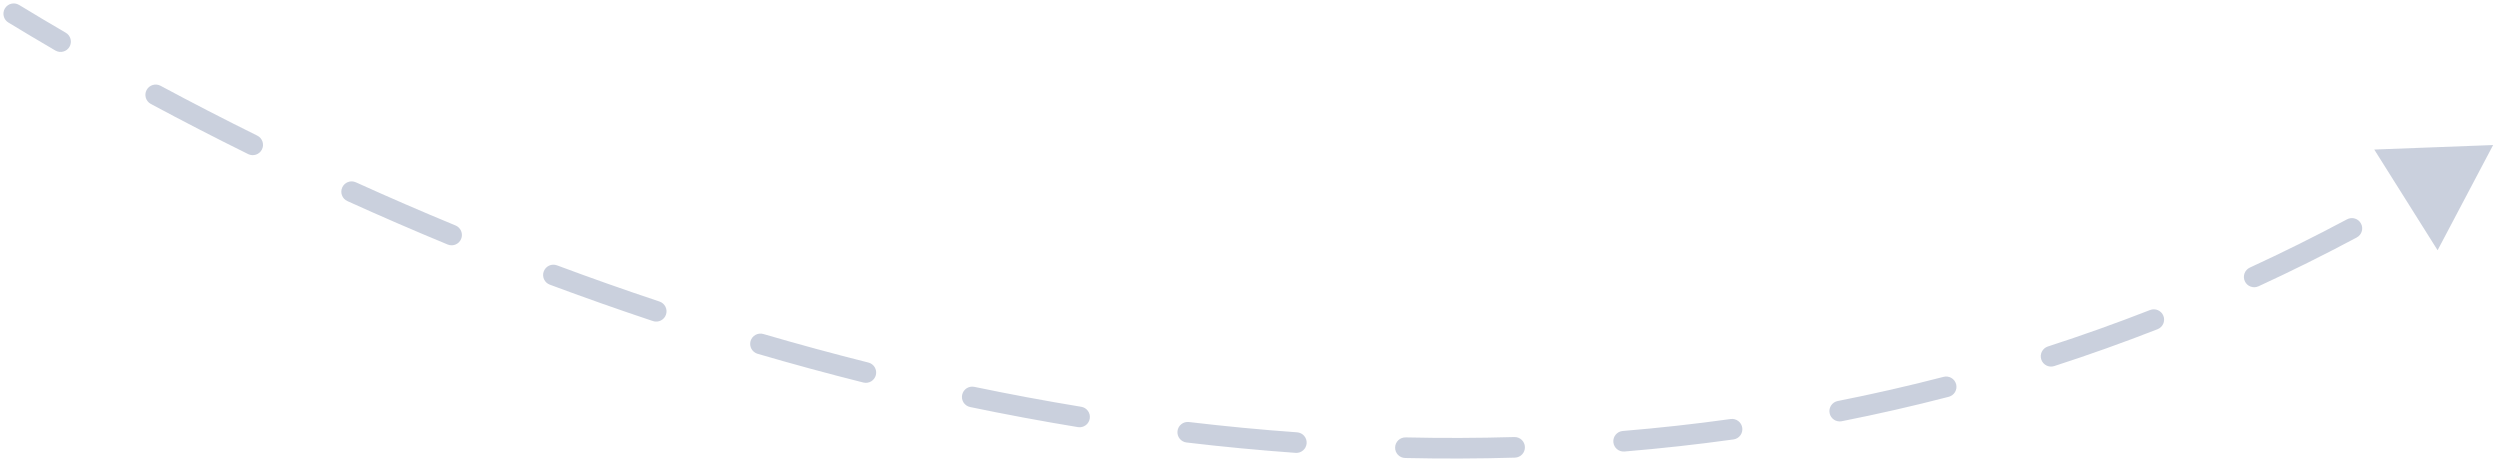 <svg width="182" height="34" viewBox="0 0 182 34" fill="none" xmlns="http://www.w3.org/2000/svg">
<path d="M0.61 1.641C0.256 1.426 0.144 0.964 0.359 0.61C0.574 0.257 1.036 0.144 1.39 0.359L0.61 1.641ZM181.5 10.559L177.457 18.218L172.846 10.887L181.5 10.559ZM4.788 2.383C5.146 2.591 5.267 3.051 5.058 3.409C4.85 3.766 4.391 3.887 4.033 3.679L4.788 2.383ZM10.98 7.566C10.615 7.37 10.478 6.916 10.674 6.551C10.87 6.186 11.325 6.049 11.689 6.245L10.98 7.566ZM18.73 9.873C19.102 10.057 19.254 10.507 19.07 10.878C18.887 11.249 18.437 11.402 18.066 11.218L18.73 9.873ZM25.289 14.639C24.911 14.468 24.744 14.023 24.915 13.646C25.086 13.268 25.53 13.101 25.908 13.272L25.289 14.639ZM33.164 16.414C33.547 16.573 33.729 17.011 33.571 17.394C33.413 17.777 32.974 17.959 32.591 17.801L33.164 16.414ZM40.025 20.723C39.637 20.578 39.44 20.146 39.585 19.758C39.73 19.37 40.162 19.172 40.55 19.317L40.025 20.723ZM48.01 21.951C48.403 22.082 48.616 22.507 48.485 22.9C48.354 23.293 47.929 23.505 47.536 23.374L48.01 21.951ZM55.152 25.756C54.754 25.639 54.526 25.223 54.642 24.825C54.759 24.428 55.175 24.2 55.573 24.316L55.152 25.756ZM63.218 26.393C63.62 26.493 63.864 26.901 63.763 27.302C63.662 27.704 63.255 27.948 62.853 27.848L63.218 26.393ZM70.625 29.632C70.22 29.547 69.959 29.15 70.044 28.745C70.128 28.339 70.525 28.079 70.931 28.163L70.625 29.632ZM78.716 29.614C79.124 29.681 79.401 30.067 79.334 30.475C79.267 30.884 78.882 31.161 78.473 31.094L78.716 29.614ZM86.378 32.213C85.967 32.164 85.673 31.791 85.722 31.38C85.771 30.968 86.144 30.674 86.555 30.723L86.378 32.213ZM94.428 31.473C94.841 31.502 95.152 31.861 95.123 32.274C95.093 32.687 94.734 32.998 94.321 32.969L94.428 31.473ZM102.297 33.343C101.883 33.334 101.555 32.991 101.564 32.577C101.573 32.163 101.916 31.834 102.33 31.843L102.297 33.343ZM110.243 31.817C110.657 31.805 111.002 32.13 111.014 32.544C111.027 32.959 110.701 33.304 110.287 33.316L110.243 31.817ZM118.261 32.87C117.848 32.905 117.486 32.598 117.452 32.185C117.417 31.772 117.724 31.41 118.137 31.375L118.261 32.87ZM125.991 30.505C126.401 30.448 126.78 30.735 126.837 31.145C126.894 31.555 126.608 31.934 126.198 31.991L125.991 30.505ZM134.076 30.666C133.67 30.746 133.275 30.482 133.195 30.076C133.114 29.669 133.379 29.275 133.785 29.194L134.076 30.666ZM141.492 27.435C141.893 27.331 142.303 27.572 142.407 27.973C142.511 28.373 142.27 28.783 141.869 28.887L141.492 27.435ZM149.548 26.651C149.154 26.779 148.731 26.562 148.603 26.168C148.476 25.774 148.692 25.352 149.086 25.224L149.548 26.651ZM156.524 22.57C156.91 22.419 157.345 22.61 157.496 22.995C157.647 23.381 157.456 23.816 157.07 23.967L156.524 22.57ZM164.419 20.842C164.042 21.015 163.597 20.851 163.424 20.474C163.25 20.098 163.415 19.653 163.791 19.479L164.419 20.842ZM170.865 15.966C171.231 15.771 171.685 15.909 171.88 16.274C172.075 16.64 171.937 17.094 171.571 17.289L170.865 15.966ZM178.507 13.328C178.153 13.543 177.692 13.431 177.476 13.078C177.261 12.724 177.373 12.263 177.726 12.047L178.507 13.328ZM1.39 0.359C2.488 1.027 3.621 1.703 4.788 2.383L4.033 3.679C2.858 2.994 1.717 2.314 0.61 1.641L1.39 0.359ZM11.689 6.245C13.943 7.455 16.293 8.669 18.73 9.873L18.066 11.218C15.612 10.006 13.248 8.784 10.98 7.566L11.689 6.245ZM25.908 13.272C28.261 14.339 30.681 15.389 33.164 16.414L32.591 17.801C30.093 16.769 27.657 15.712 25.289 14.639L25.908 13.272ZM40.55 19.317C42.988 20.227 45.476 21.107 48.01 21.951L47.536 23.374C44.985 22.524 42.48 21.638 40.025 20.723L40.55 19.317ZM55.573 24.316C58.084 25.05 60.634 25.744 63.218 26.393L62.853 27.848C60.249 27.195 57.681 26.495 55.152 25.756L55.573 24.316ZM70.931 28.163C73.498 28.698 76.094 29.183 78.716 29.614L78.473 31.094C75.829 30.66 73.212 30.17 70.625 29.632L70.931 28.163ZM86.555 30.723C89.159 31.032 91.785 31.284 94.428 31.473L94.321 32.969C91.654 32.778 89.005 32.525 86.378 32.213L86.555 30.723ZM102.33 31.843C104.954 31.902 107.593 31.894 110.243 31.817L110.287 33.316C107.61 33.395 104.946 33.402 102.297 33.343L102.33 31.843ZM118.137 31.375C120.748 31.159 123.367 30.87 125.991 30.505L126.198 31.991C123.545 32.36 120.899 32.651 118.261 32.87L118.137 31.375ZM133.785 29.194C136.352 28.686 138.922 28.101 141.492 27.435L141.869 28.887C139.27 29.561 136.671 30.152 134.076 30.666L133.785 29.194ZM149.086 25.224C151.568 24.421 154.048 23.537 156.524 22.57L157.07 23.967C154.566 24.945 152.058 25.839 149.548 26.651L149.086 25.224ZM163.791 19.479C166.156 18.39 168.514 17.22 170.865 15.966L171.571 17.289C169.195 18.557 166.81 19.74 164.419 20.842L163.791 19.479Z" fill="#A4AEC4" fill-opacity="0.58"/>
</svg>

